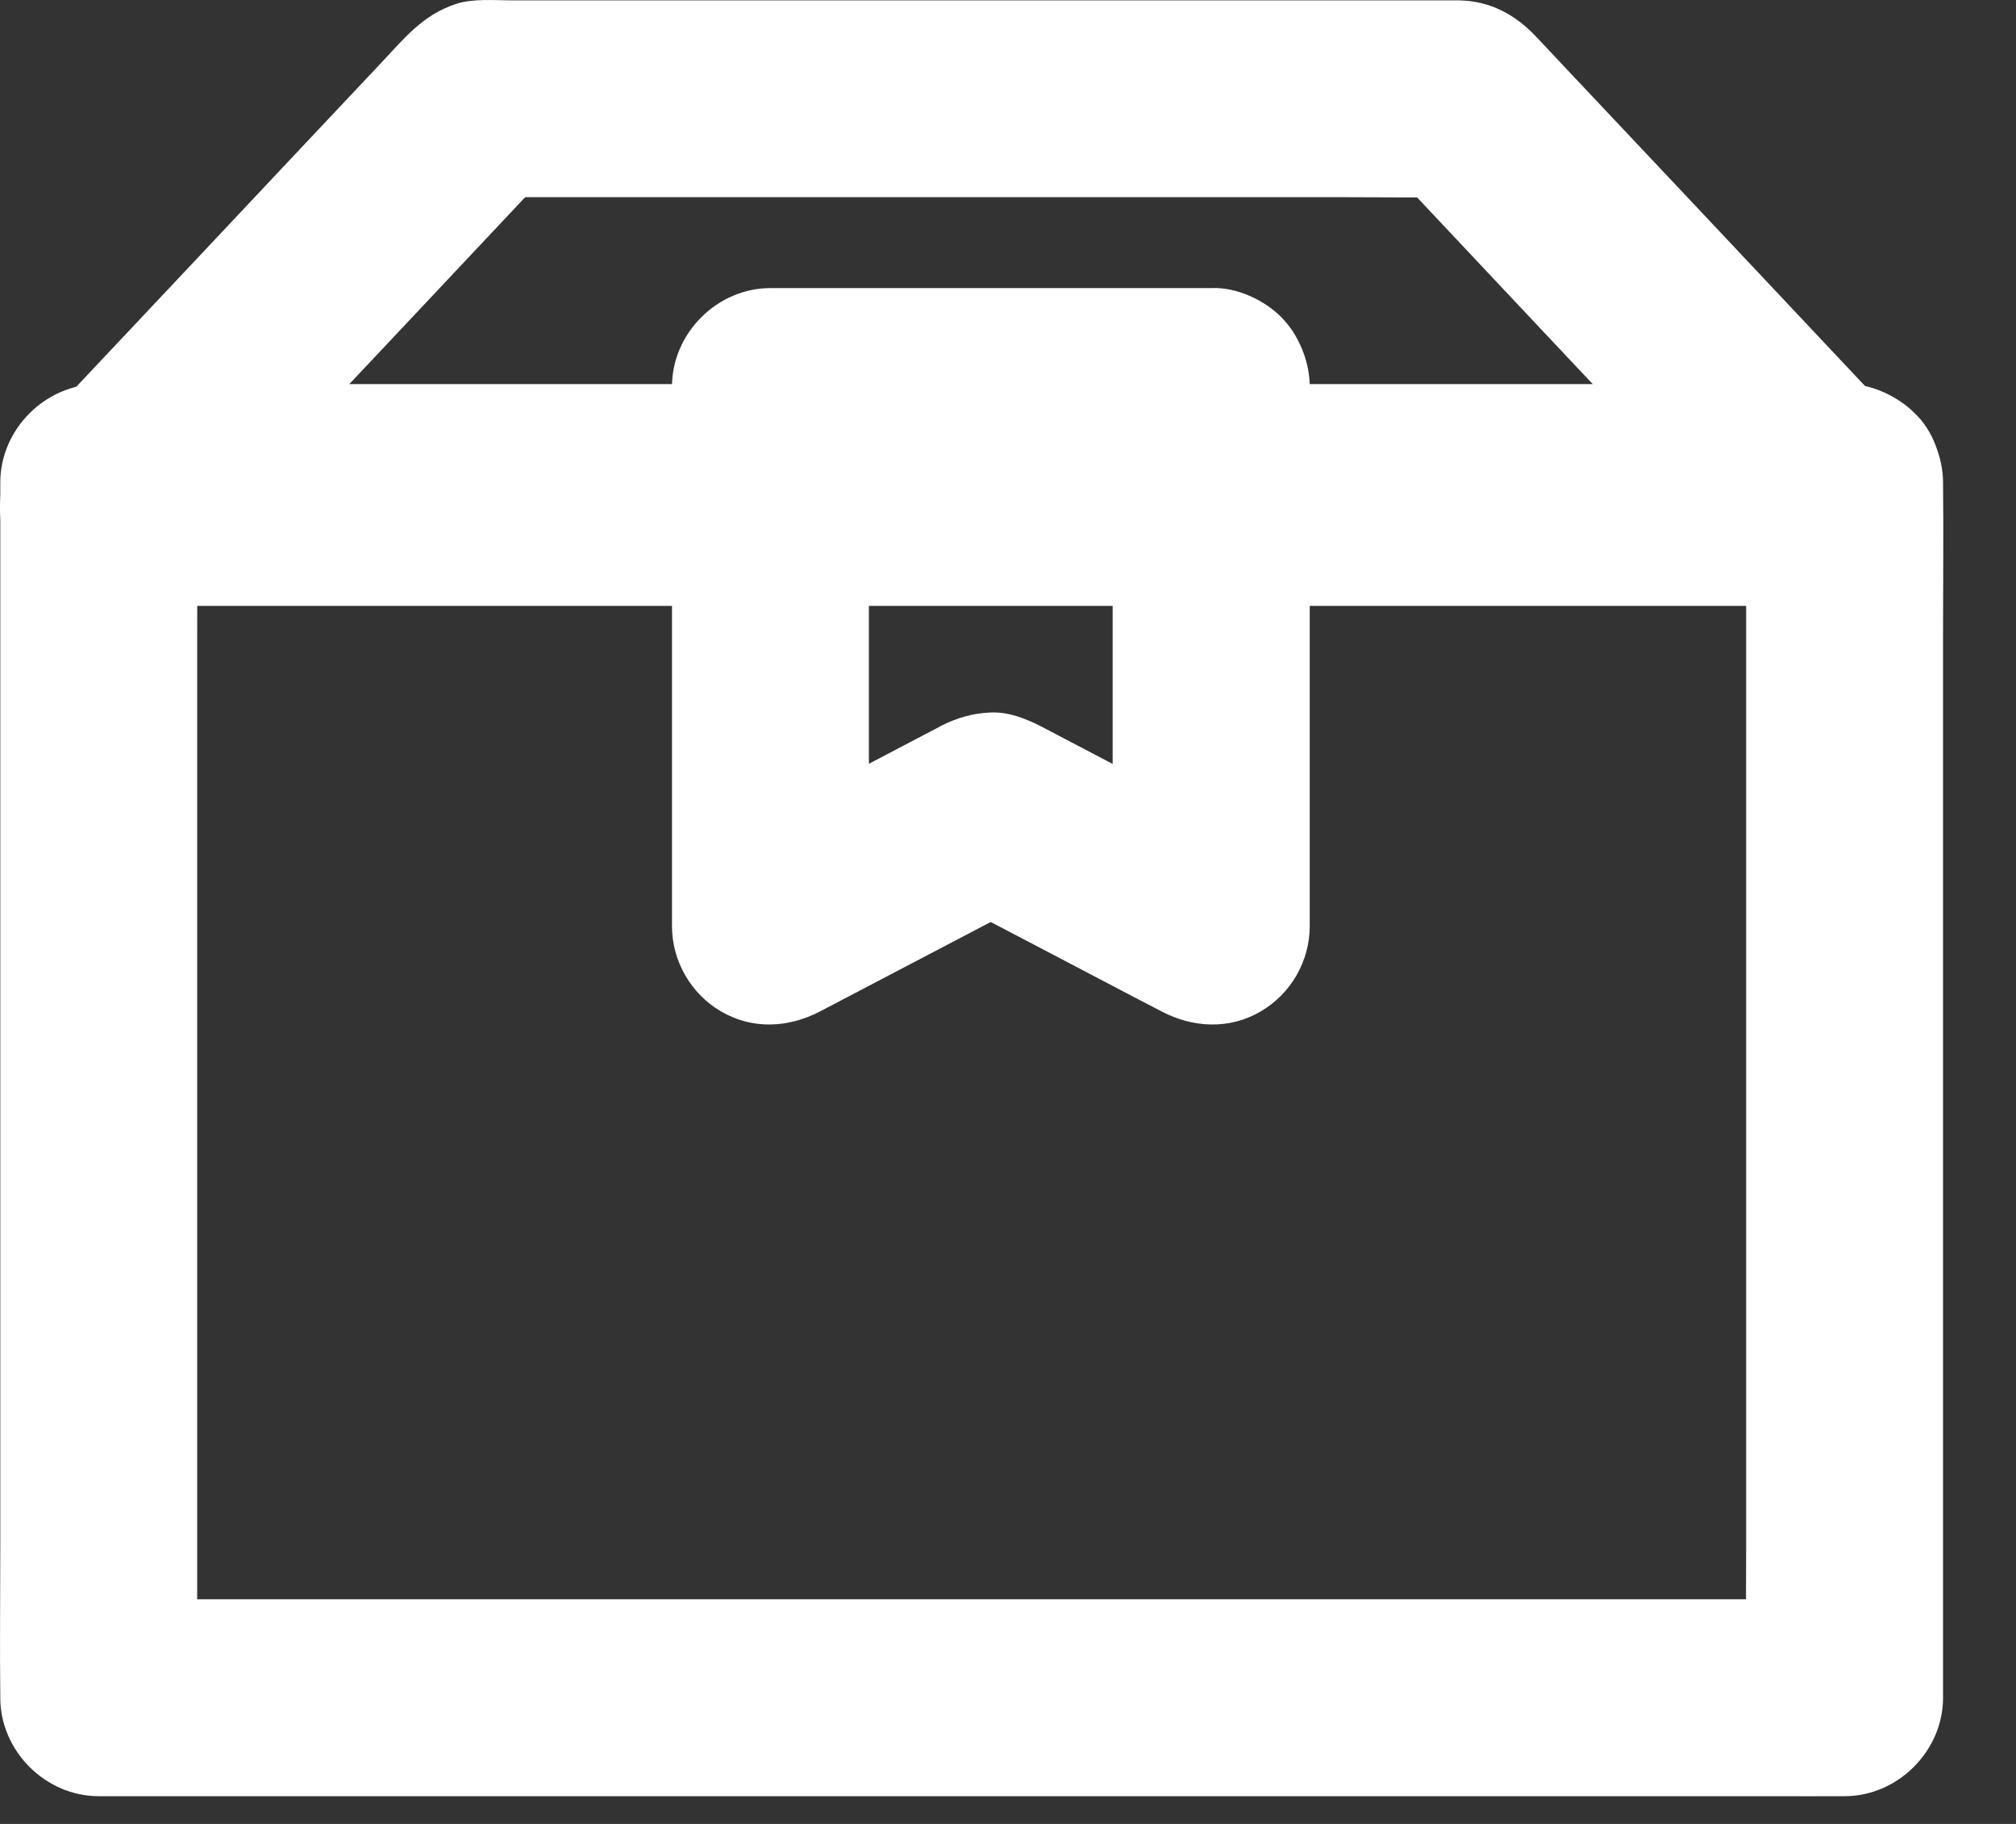 <svg width="21" height="19" viewBox="0 0 21 19" fill="none" xmlns="http://www.w3.org/2000/svg">
<rect x="0" y="0" width="21" height="19" fill="#333333" stroke="none"/>
<path d="M19.207 4.261H1.759C1.523 4.261 1.287 4.259 1.052 4.261H1.021C1.263 4.845 1.505 5.428 1.747 6.012L3.1 4.573C3.82 3.808 4.54 3.045 5.258 2.28C5.422 2.106 5.588 1.929 5.752 1.755C5.51 1.855 5.268 1.956 5.026 2.054H13.955C14.365 2.054 14.775 2.06 15.185 2.054H15.204C14.962 1.954 14.72 1.853 14.478 1.755L15.832 3.195C16.551 3.96 17.271 4.722 17.989 5.487C18.153 5.662 18.319 5.838 18.483 6.012C18.66 6.201 18.953 6.312 19.209 6.312C19.461 6.312 19.761 6.201 19.935 6.012C20.113 5.818 20.247 5.561 20.235 5.286C20.222 5.01 20.126 4.765 19.935 4.56C19.527 4.128 19.121 3.695 18.713 3.262C18.018 2.524 17.325 1.786 16.629 1.049C16.422 0.828 16.213 0.609 16.006 0.387C15.795 0.161 15.532 0.01 15.202 0.004H5.338C5.153 0.004 4.93 -0.017 4.753 0.04C4.4 0.155 4.206 0.406 3.966 0.66C3.32 1.345 2.676 2.03 2.03 2.717C1.48 3.301 0.931 3.884 0.381 4.468C0.352 4.499 0.321 4.532 0.293 4.562C0.008 4.866 -0.083 5.297 0.082 5.682C0.239 6.053 0.607 6.312 1.019 6.312H18.467C18.703 6.312 18.938 6.314 19.174 6.312H19.205C19.468 6.312 19.744 6.197 19.931 6.012C20.109 5.834 20.243 5.543 20.23 5.286C20.218 5.022 20.132 4.747 19.931 4.56C19.732 4.378 19.486 4.261 19.207 4.261Z" fill="white"/>
<path d="M18.189 5.026V16.131C18.189 16.642 18.183 17.155 18.189 17.665V17.686L19.215 16.66H1.766C1.531 16.66 1.295 16.658 1.059 16.66H1.028L2.054 17.686V6.581C2.054 6.07 2.06 5.557 2.054 5.047V5.026L1.028 6.052H18.476C18.712 6.052 18.948 6.054 19.184 6.052H19.215C19.477 6.052 19.754 5.937 19.94 5.752C20.119 5.574 20.252 5.283 20.24 5.026C20.227 4.762 20.141 4.487 19.94 4.3C19.739 4.116 19.493 4.001 19.215 4.001H1.766C1.531 4.001 1.295 3.999 1.059 4.001H1.028C0.474 4.001 0.003 4.471 0.003 5.026V16.131C0.003 16.642 -0.003 17.155 0.003 17.665V17.686C0.003 18.239 0.472 18.711 1.028 18.711H18.476C18.712 18.711 18.948 18.713 19.184 18.711H19.215C19.768 18.711 20.24 18.241 20.24 17.686V6.581C20.24 6.07 20.246 5.557 20.24 5.047V5.026C20.24 4.764 20.125 4.487 19.94 4.3C19.762 4.122 19.471 3.989 19.215 4.001C18.95 4.013 18.675 4.099 18.488 4.3C18.306 4.503 18.189 4.749 18.189 5.026Z" fill="white"/>
<path d="M11.59 4.028V9.651C12.104 9.356 12.619 9.061 13.132 8.766C12.455 8.411 11.778 8.056 11.1 7.701C11.013 7.656 10.927 7.609 10.839 7.564C10.679 7.484 10.505 7.414 10.32 7.422C10.132 7.43 9.972 7.476 9.801 7.562C9.793 7.566 9.785 7.57 9.777 7.576C9.732 7.601 9.684 7.623 9.639 7.648C9.246 7.855 8.852 8.06 8.458 8.267C8.142 8.433 7.826 8.599 7.509 8.763C8.023 9.059 8.538 9.354 9.051 9.649V4.026L8.025 5.052H12.613C12.876 5.052 13.152 4.937 13.339 4.752C13.517 4.574 13.651 4.283 13.638 4.026C13.626 3.762 13.54 3.487 13.339 3.3C13.138 3.116 12.892 3.001 12.613 3.001H8.025C7.472 3.001 7 3.47 7 4.026V9.649C7 10.01 7.197 10.353 7.509 10.535C7.837 10.728 8.214 10.708 8.544 10.535C9.213 10.185 9.883 9.834 10.552 9.483C10.648 9.434 10.743 9.383 10.839 9.334H9.803C10.472 9.684 11.143 10.035 11.811 10.386C11.908 10.435 12.002 10.486 12.098 10.535C12.426 10.708 12.806 10.728 13.134 10.535C13.446 10.353 13.643 10.012 13.643 9.649V4.026C13.643 3.764 13.528 3.487 13.343 3.3C13.165 3.122 12.873 2.988 12.617 3.001C12.352 3.013 12.078 3.099 11.891 3.3C11.707 3.505 11.59 3.751 11.59 4.028Z" fill="white"/>
</svg>
